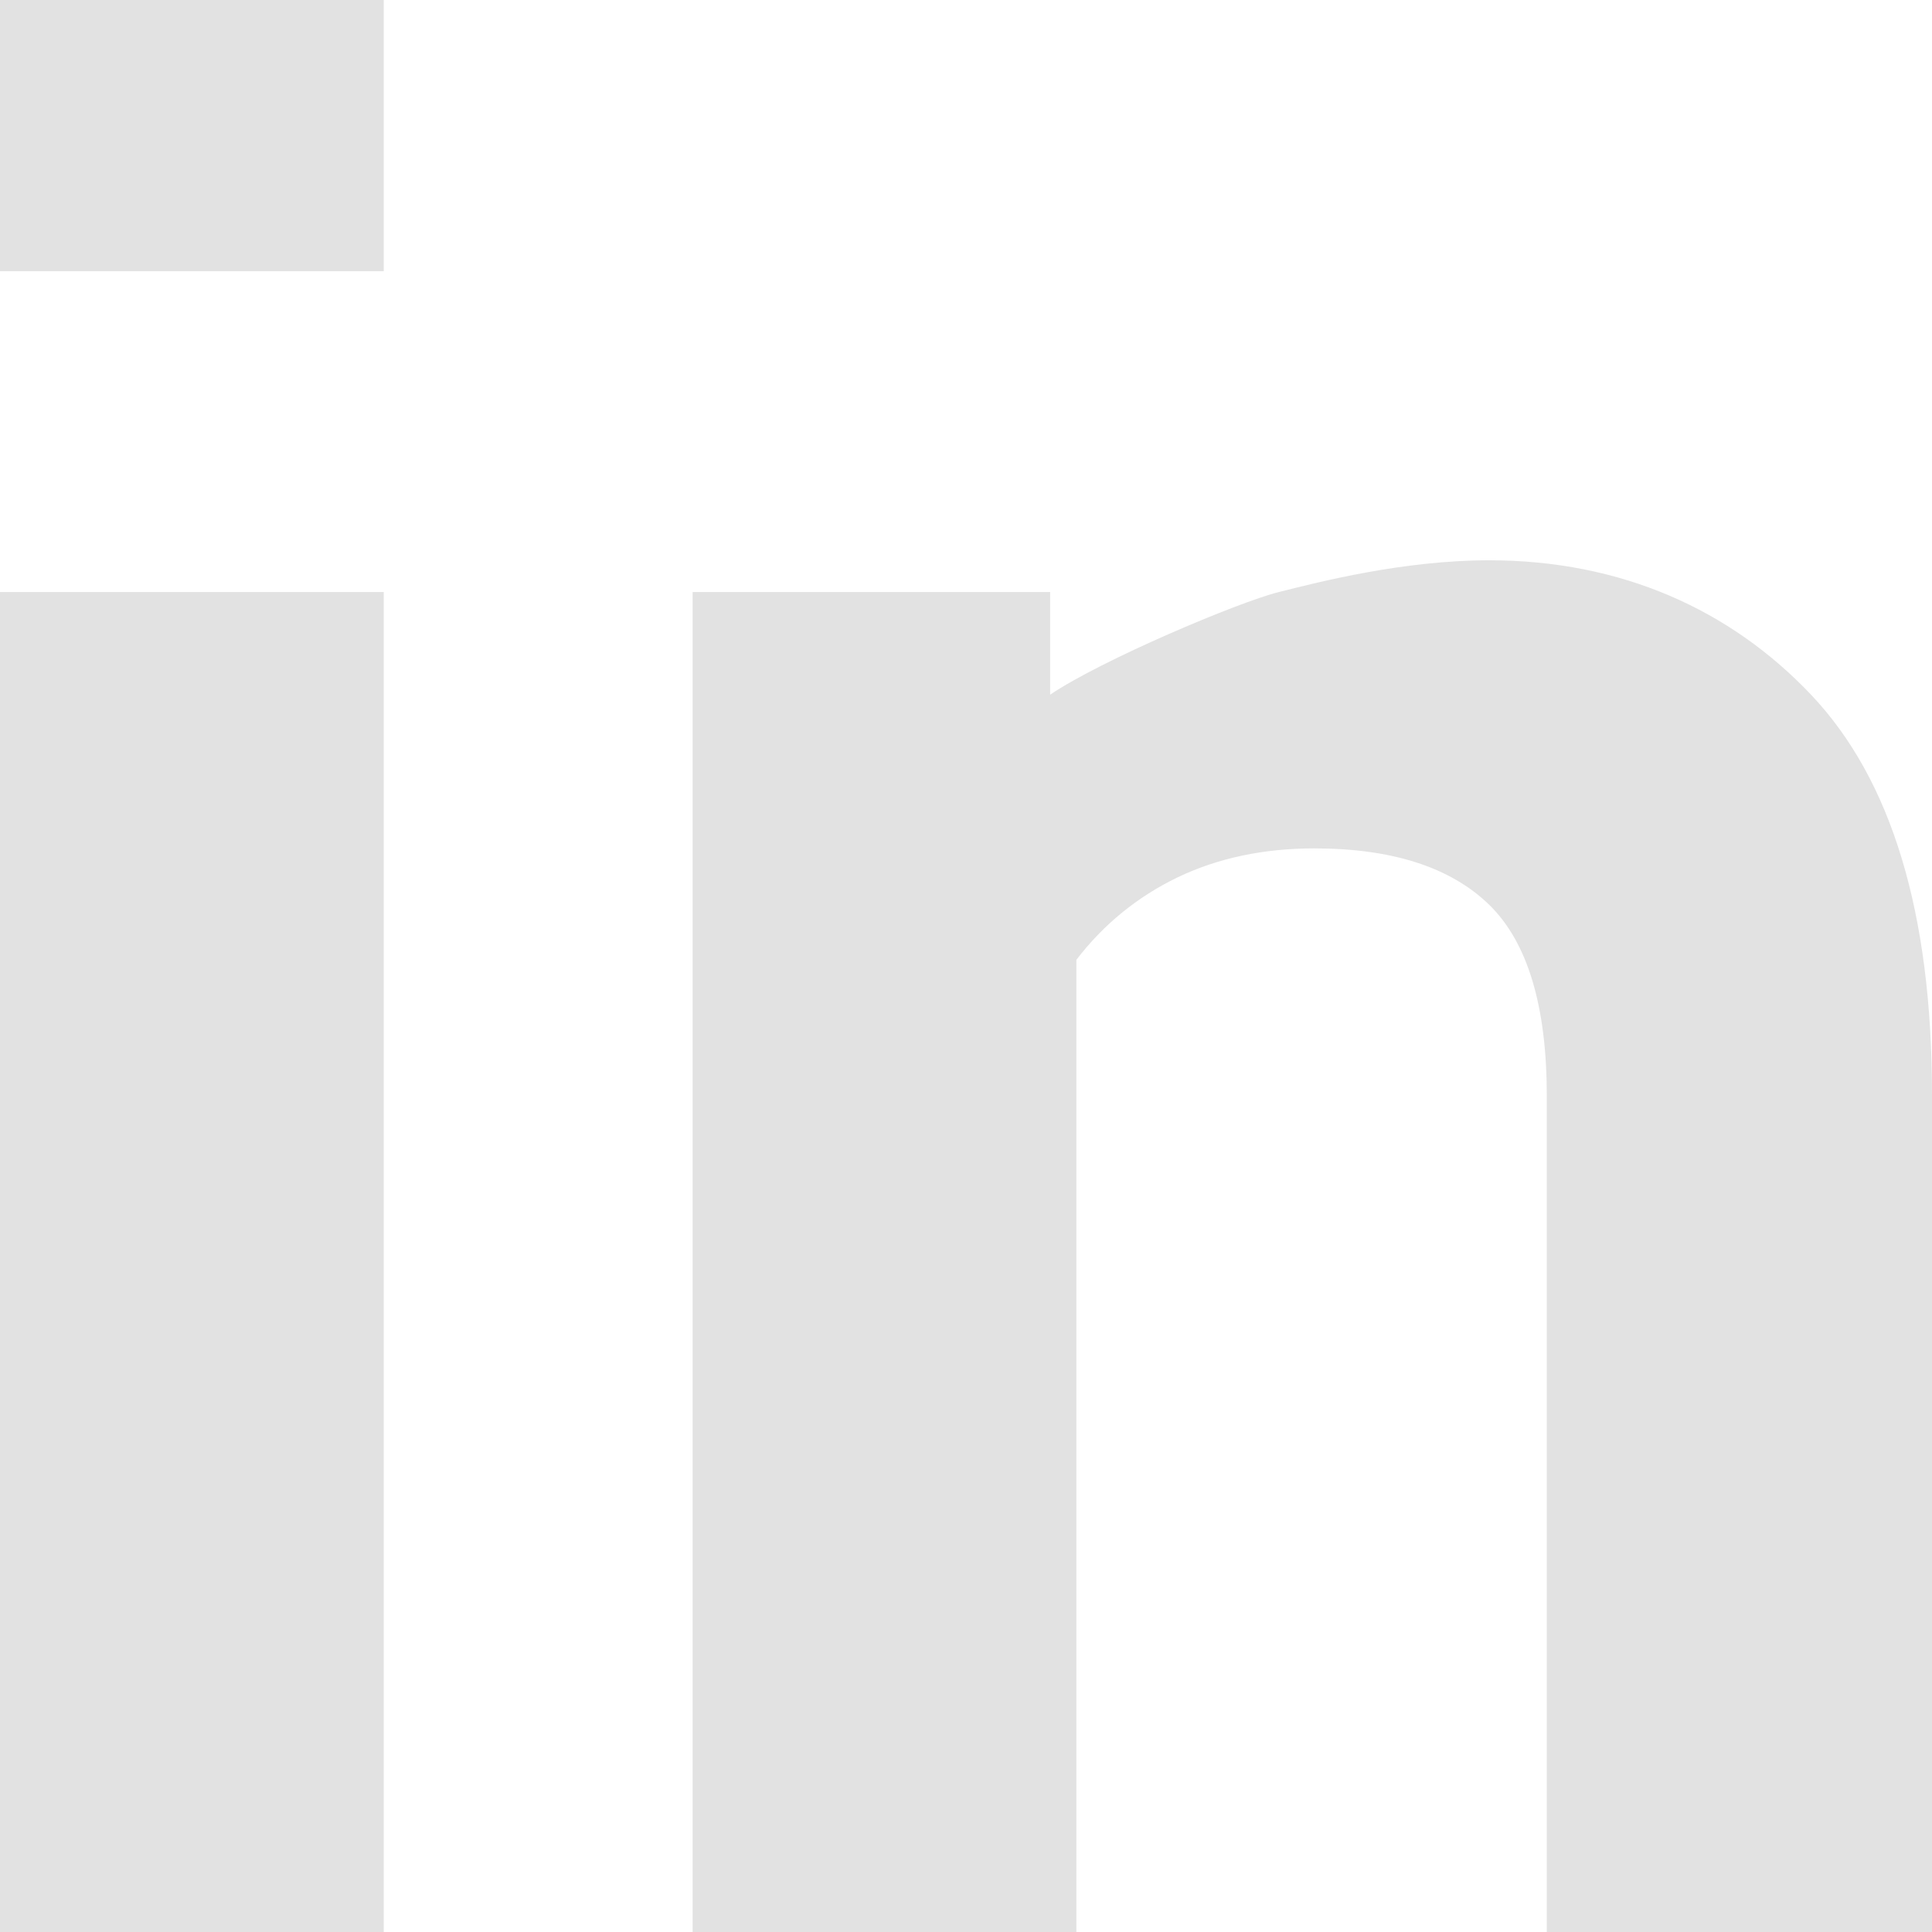 <svg xmlns="http://www.w3.org/2000/svg" width="16" height="16" viewBox="0 0 16 16">
    <g fill="#E2E2E2" fill-rule="evenodd">
        <path d="M3.178 16H0V4.903h3.178zM3.178 2.246H0V0h3.178zM8.697 4.903v.85c.42-.285 1.56-.767 1.894-.85.334-.084 1.03-.263 1.741-.263 1.096 0 2 .41 2.667 1.114C15.666 6.458 16 7.562 16 9.067V16h-3.19V9.077c0-.745-.159-1.274-.478-1.585-.32-.31-.802-.466-1.448-.466-.42 0-.798.08-1.132.24-.333.161-.613.389-.838.683V16H5.736V4.903h2.96z"/>
    </g>
</svg>
